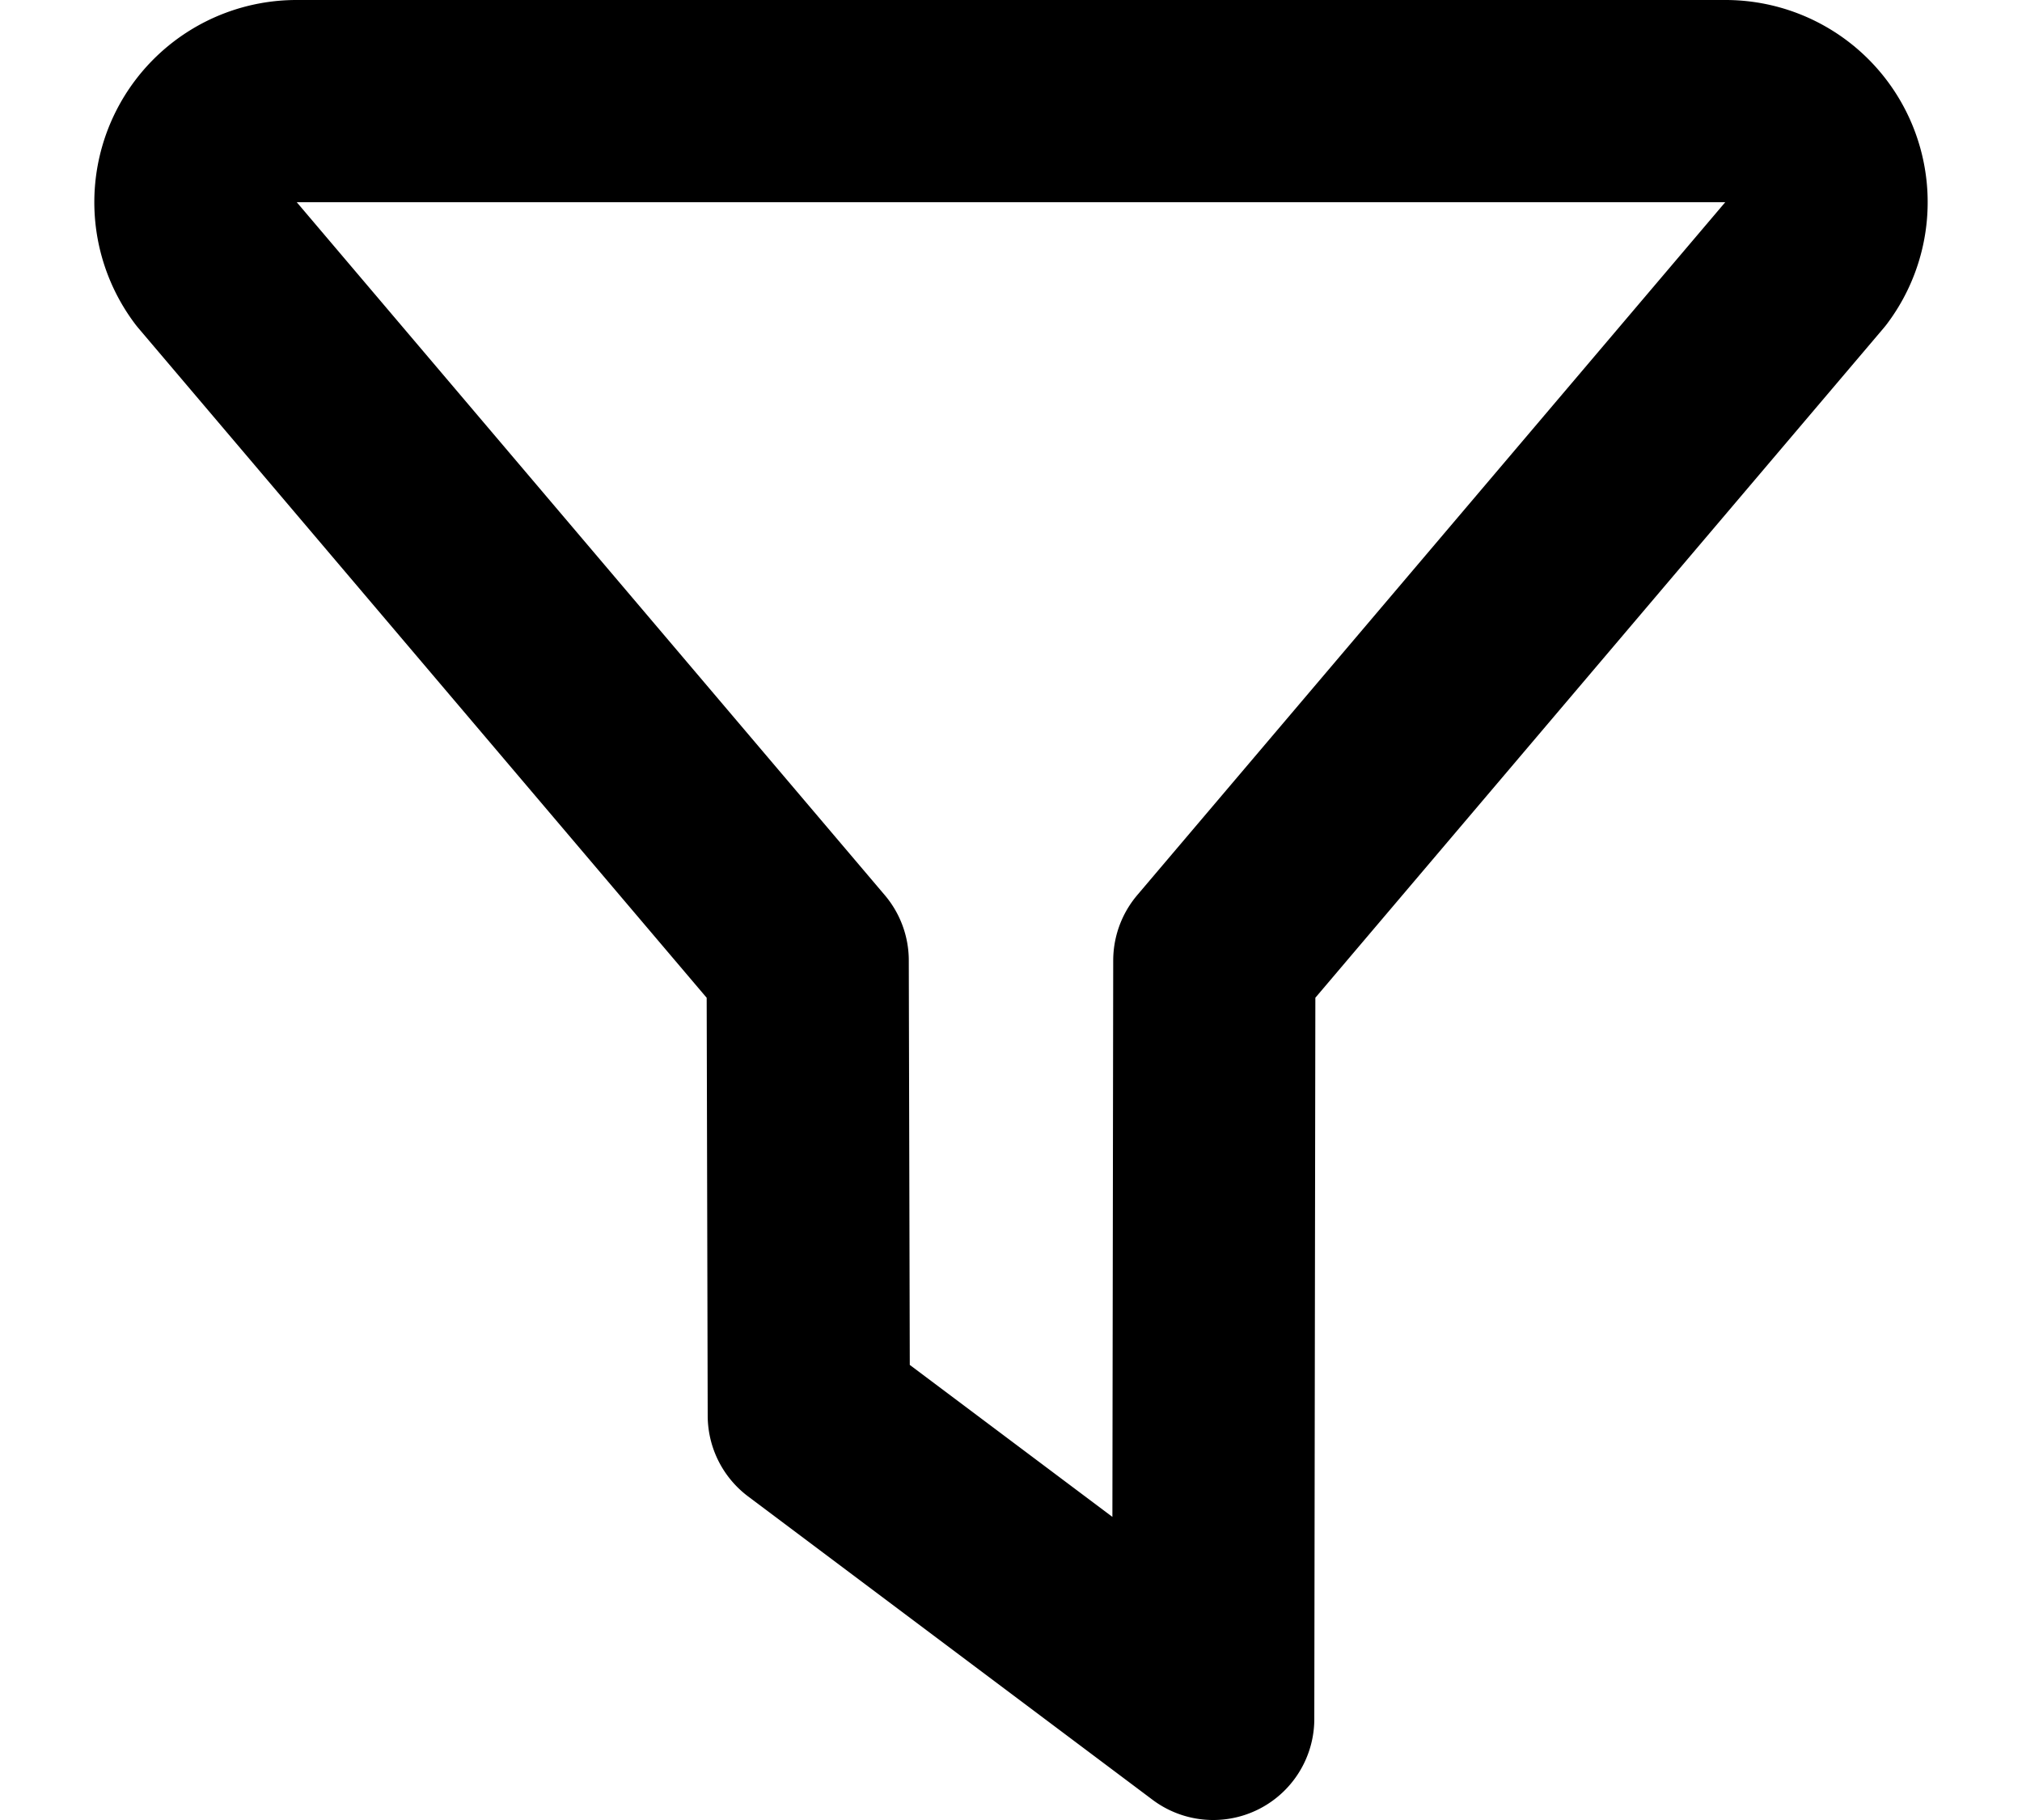 <svg class="w-6 h-6 text-gray-800 dark:text-white" aria-hidden="true" xmlns="http://www.w3.org/2000/svg" fill="none" viewBox="0 0 20 18">
    <path stroke="currentColor" stroke-linecap="round" stroke-linejoin="round" stroke-width="2" d="m2.133 2.6 5.856 6.9L8 14l4 3 .011-7.5 5.856-6.9a1 1 0 0 0-.804-1.6H2.937a1 1 0 0 0-.804 1.6Z"/>
</svg>